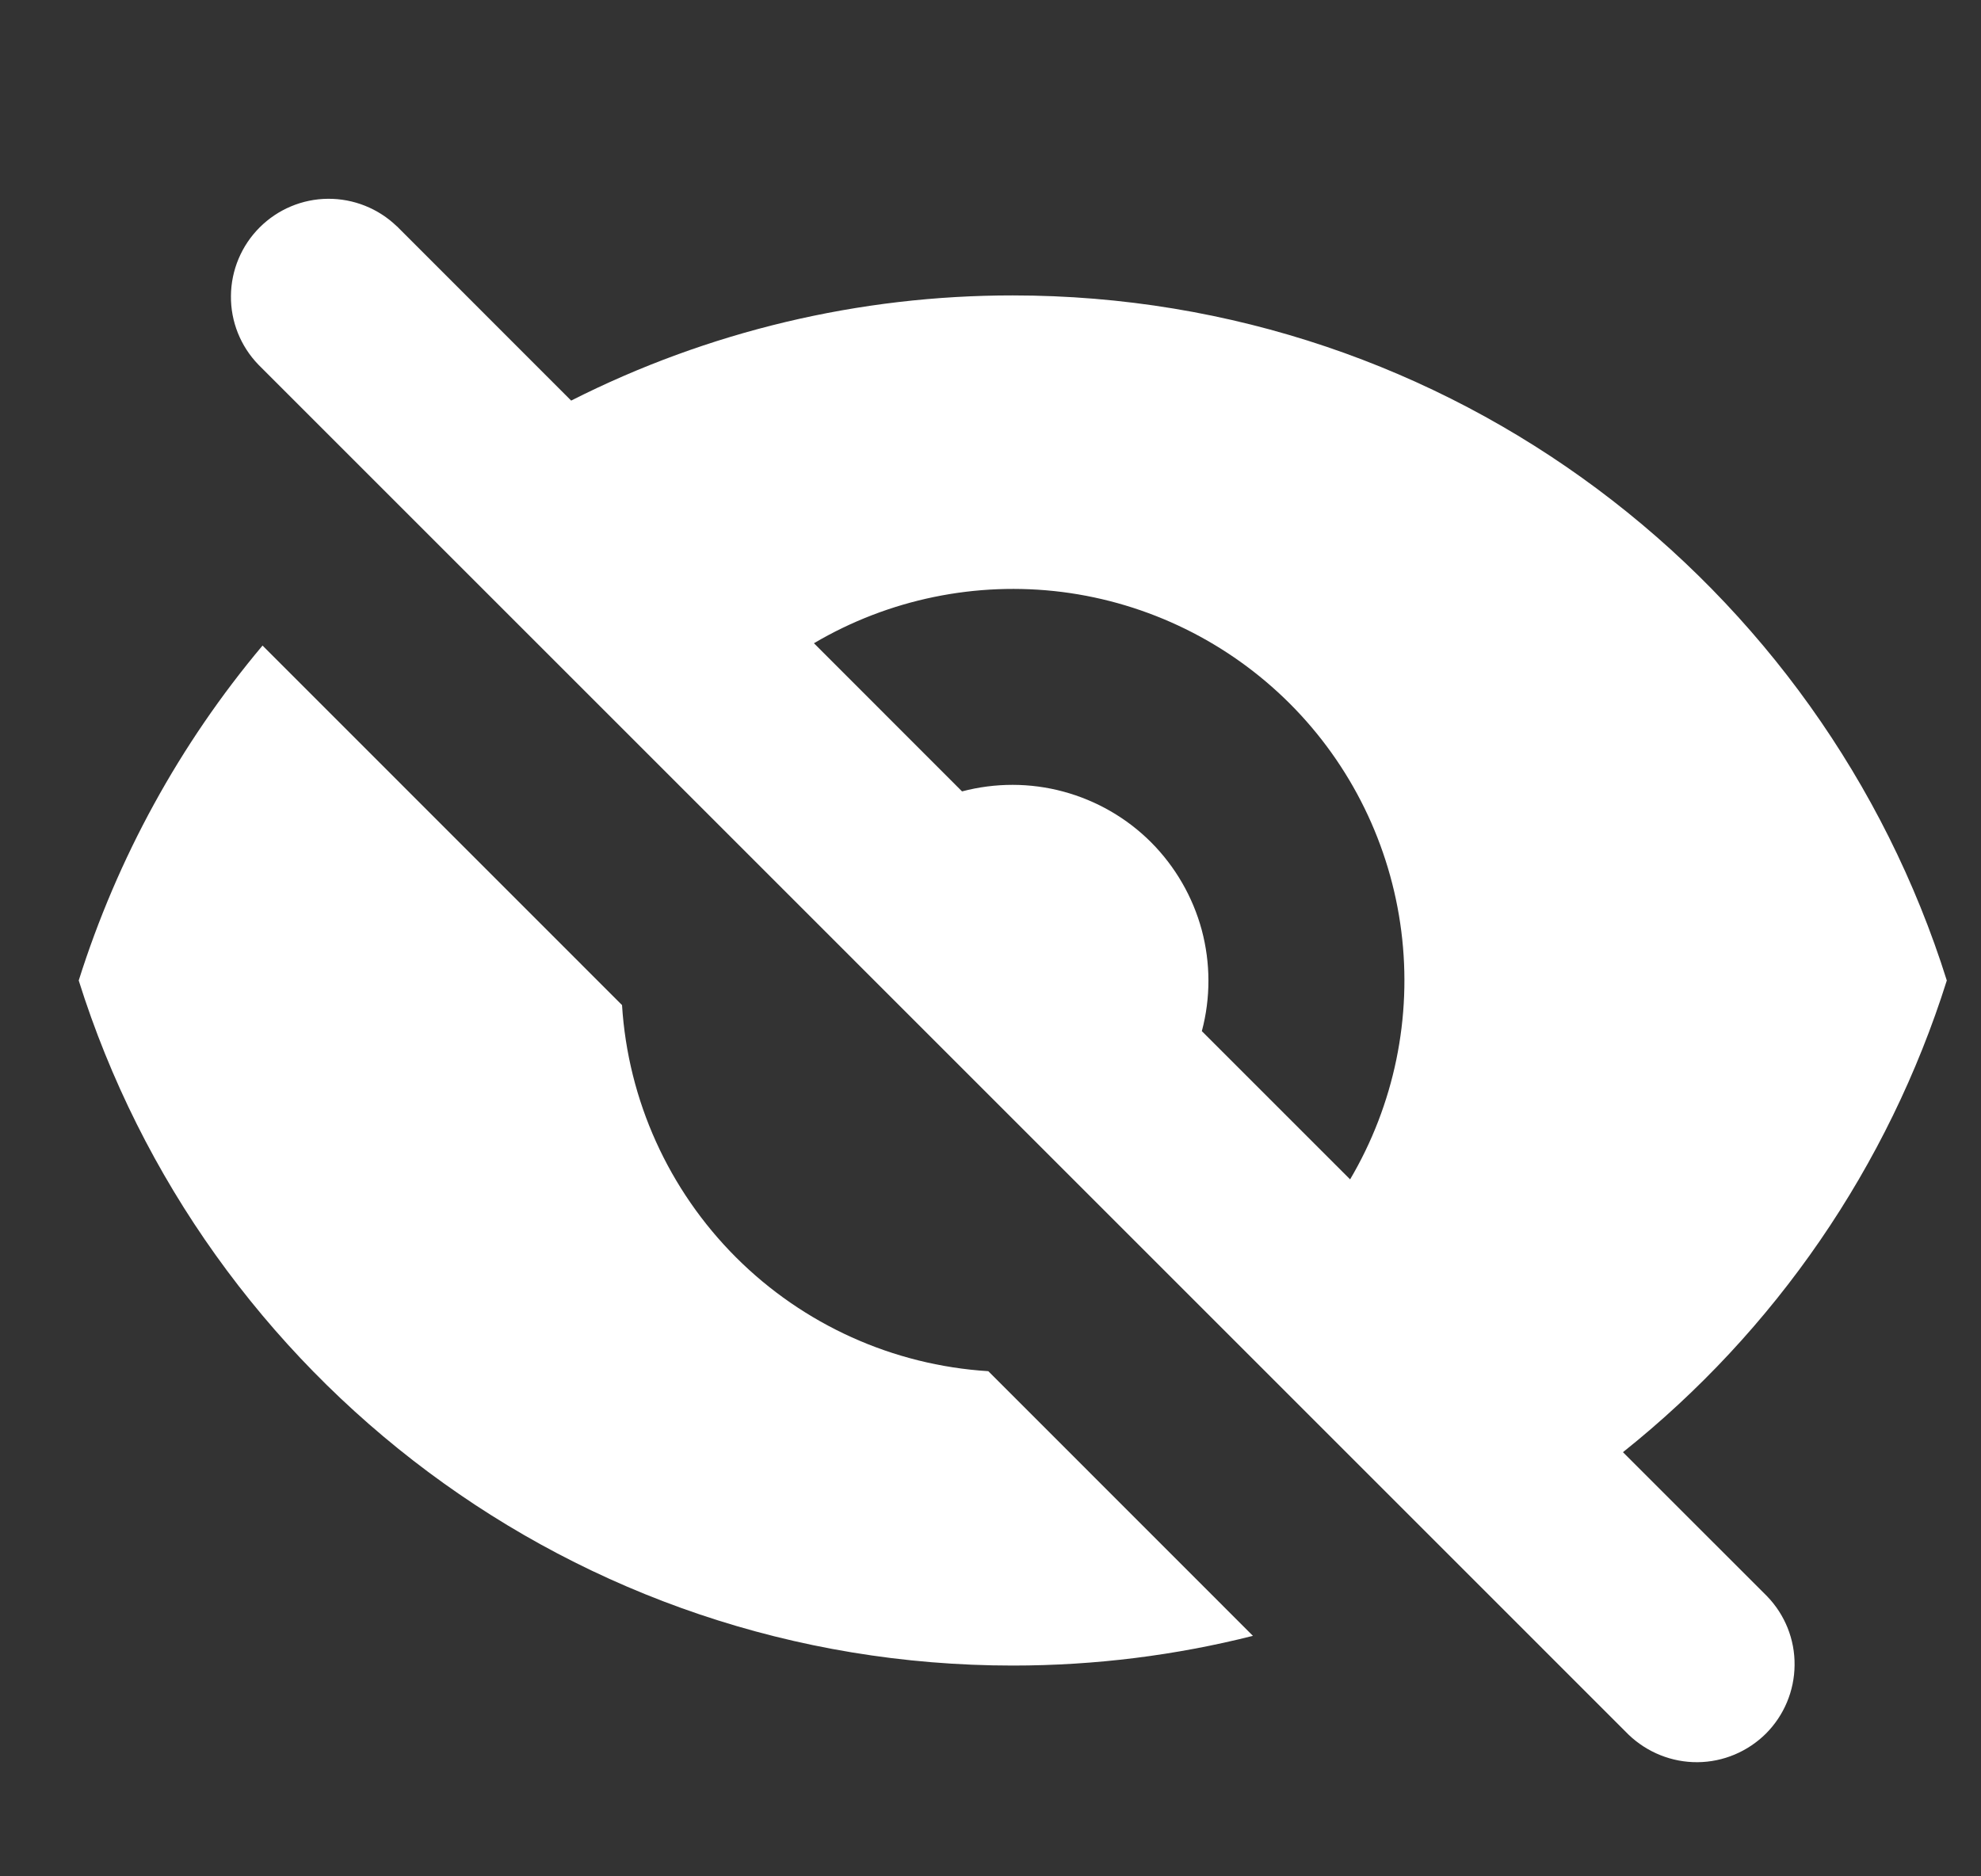 <svg width="19" height="18" viewBox="0 0 19 18" fill="none" xmlns="http://www.w3.org/2000/svg">
<rect x="0" y="0" width="19" height="18" fill="#333333" stroke="none"/>
<path fill-rule="evenodd" clip-rule="evenodd" d="M3.806 2.171C3.629 2 3.391 1.905 3.145 1.907C2.899 1.909 2.664 2.008 2.49 2.182C2.316 2.356 2.217 2.592 2.215 2.838C2.212 3.084 2.307 3.321 2.478 3.498L15.621 16.642C15.799 16.812 16.036 16.907 16.282 16.905C16.528 16.903 16.763 16.804 16.938 16.63C17.111 16.456 17.21 16.221 17.212 15.974C17.215 15.728 17.12 15.491 16.949 15.314L15.566 13.931C17.028 12.765 18.11 11.19 18.672 9.406C17.476 5.597 13.918 2.834 9.714 2.834C8.242 2.833 6.791 3.178 5.478 3.843L3.807 2.171H3.806ZM7.806 6.17L9.227 7.592C9.546 7.508 9.881 7.508 10.199 7.594C10.517 7.68 10.807 7.847 11.04 8.08C11.272 8.313 11.44 8.603 11.526 8.921C11.611 9.239 11.612 9.574 11.527 9.892L12.949 11.314C13.372 10.597 13.545 9.759 13.44 8.933C13.335 8.106 12.959 7.338 12.37 6.749C11.781 6.161 11.013 5.784 10.187 5.679C9.361 5.575 8.523 5.748 7.806 6.171V6.17Z" fill="white"/>
<path d="M12.017 15.693L9.479 13.154C8.566 13.097 7.705 12.708 7.059 12.062C6.412 11.415 6.023 10.554 5.966 9.642L2.518 6.193C1.724 7.138 1.126 8.23 0.755 9.406C1.951 13.215 5.51 15.978 9.714 15.978C10.509 15.978 11.28 15.879 12.017 15.693Z" fill="white"/>
</svg>
